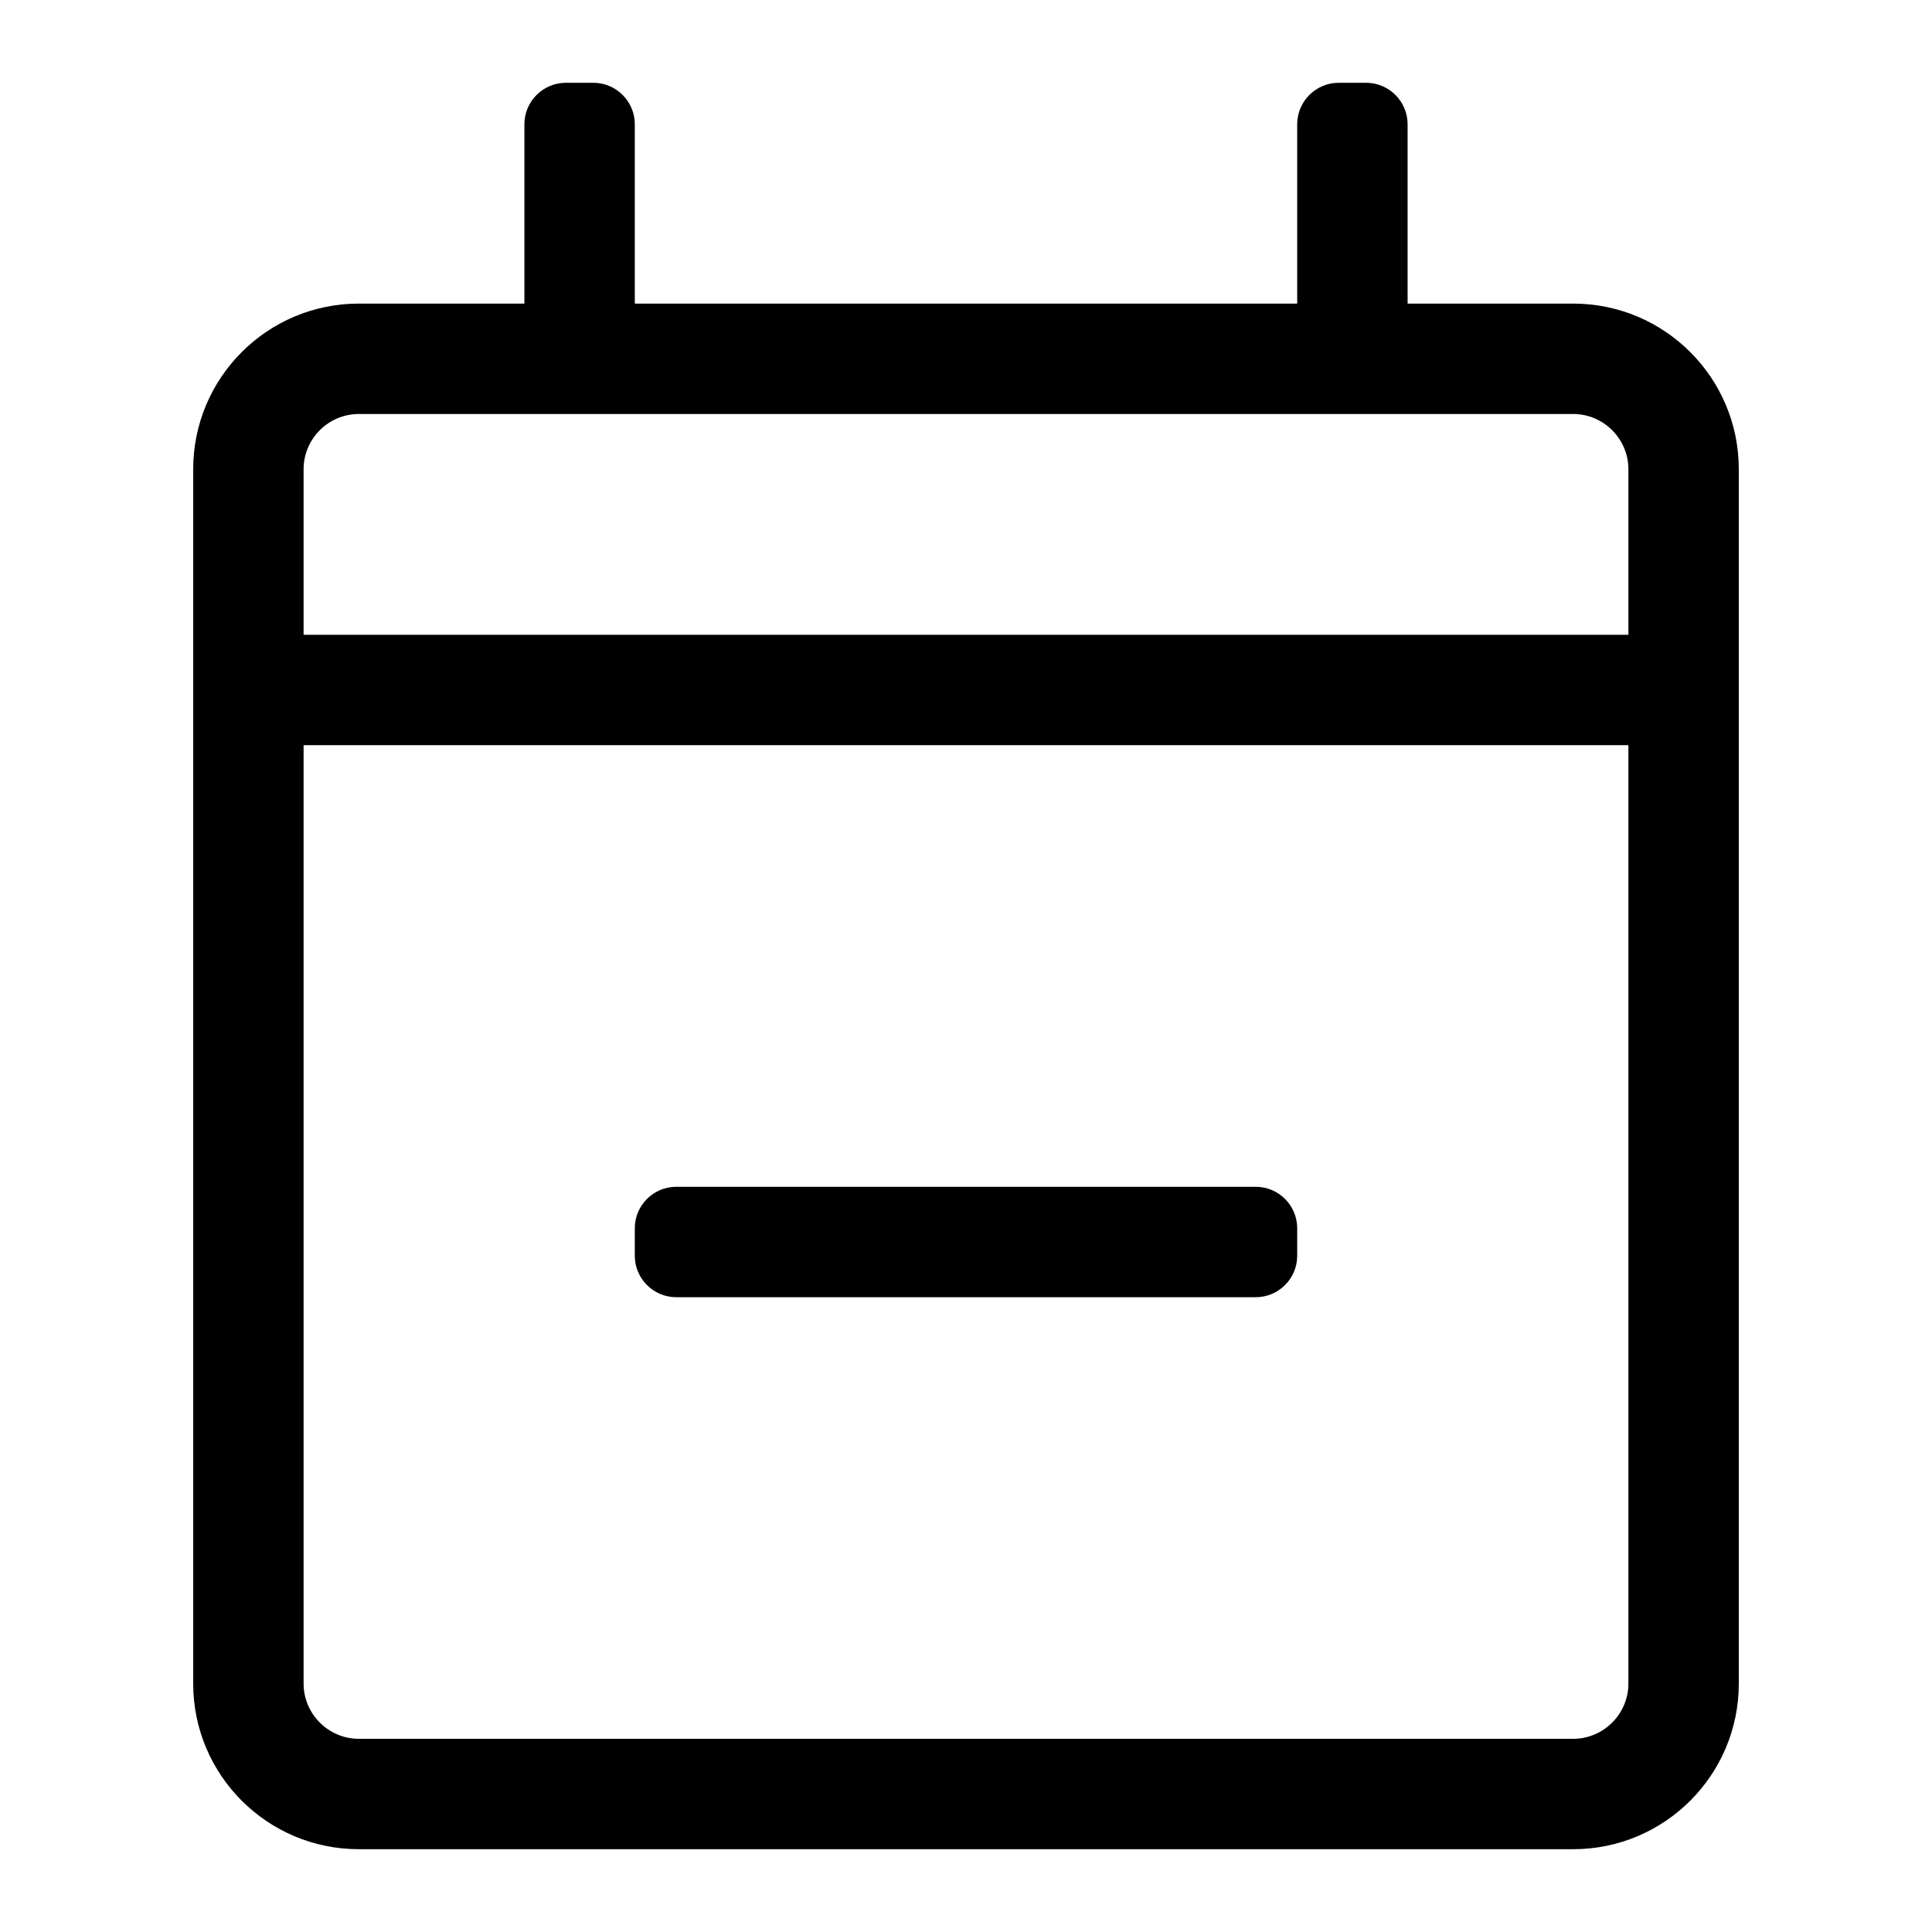 <?xml version="1.0" encoding="UTF-8"?>
<svg width="560px" height="560px" viewBox="0 0 560 560" version="1.1" xmlns="http://www.w3.org/2000/svg" xmlns:xlink="http://www.w3.org/1999/xlink">
    <!-- Generator: sketchtool 51.2 (57519) - http://www.bohemiancoding.com/sketch -->
    <title>calendar-minus</title>
    <desc>Created with sketchtool.</desc>
    <defs></defs>
    <g id="Page-1" stroke="none" stroke-width="1" fill="none" fill-rule="evenodd">
        <g id="uA166-calendar-minus" fill="#000000" fill-rule="nonzero">
            <g id="calendar-minus" transform="translate(56, 24)">
                <path d="M400,64 L352,64 L352,12 C352,5.4 346.6,0 340,0 L332,0 C325.4,0 320,5.4 320,12 L320,64 L128,64 L128,12 C128,5.4 122.6,0 116,0 L108,0 C101.4,0 96,5.4 96,12 L96,64 L48,64 C21.5,64 0,85.5 0,112 L0,464 C0,490.5 21.5,512 48,512 L400,512 C426.5,512 448,490.5 448,464 L448,112 C448,85.5 426.5,64 400,64 Z M48,96 L400,96 C408.8,96 416,103.2 416,112 L416,160 L32,160 L32,112 C32,103.2 39.2,96 48,96 Z M400,480 L48,480 C39.2,480 32,472.8 32,464 L32,192 L416,192 L416,464 C416,472.8 408.8,480 400,480 Z M308,352 L140,352 C133.4,352 128,346.6 128,340 L128,332 C128,325.4 133.4,320 140,320 L308,320 C314.6,320 320,325.4 320,332 L320,340 C320,346.6 314.6,352 308,352 Z" id="Shape"></path>
            </g>
        </g>
    </g>
</svg>